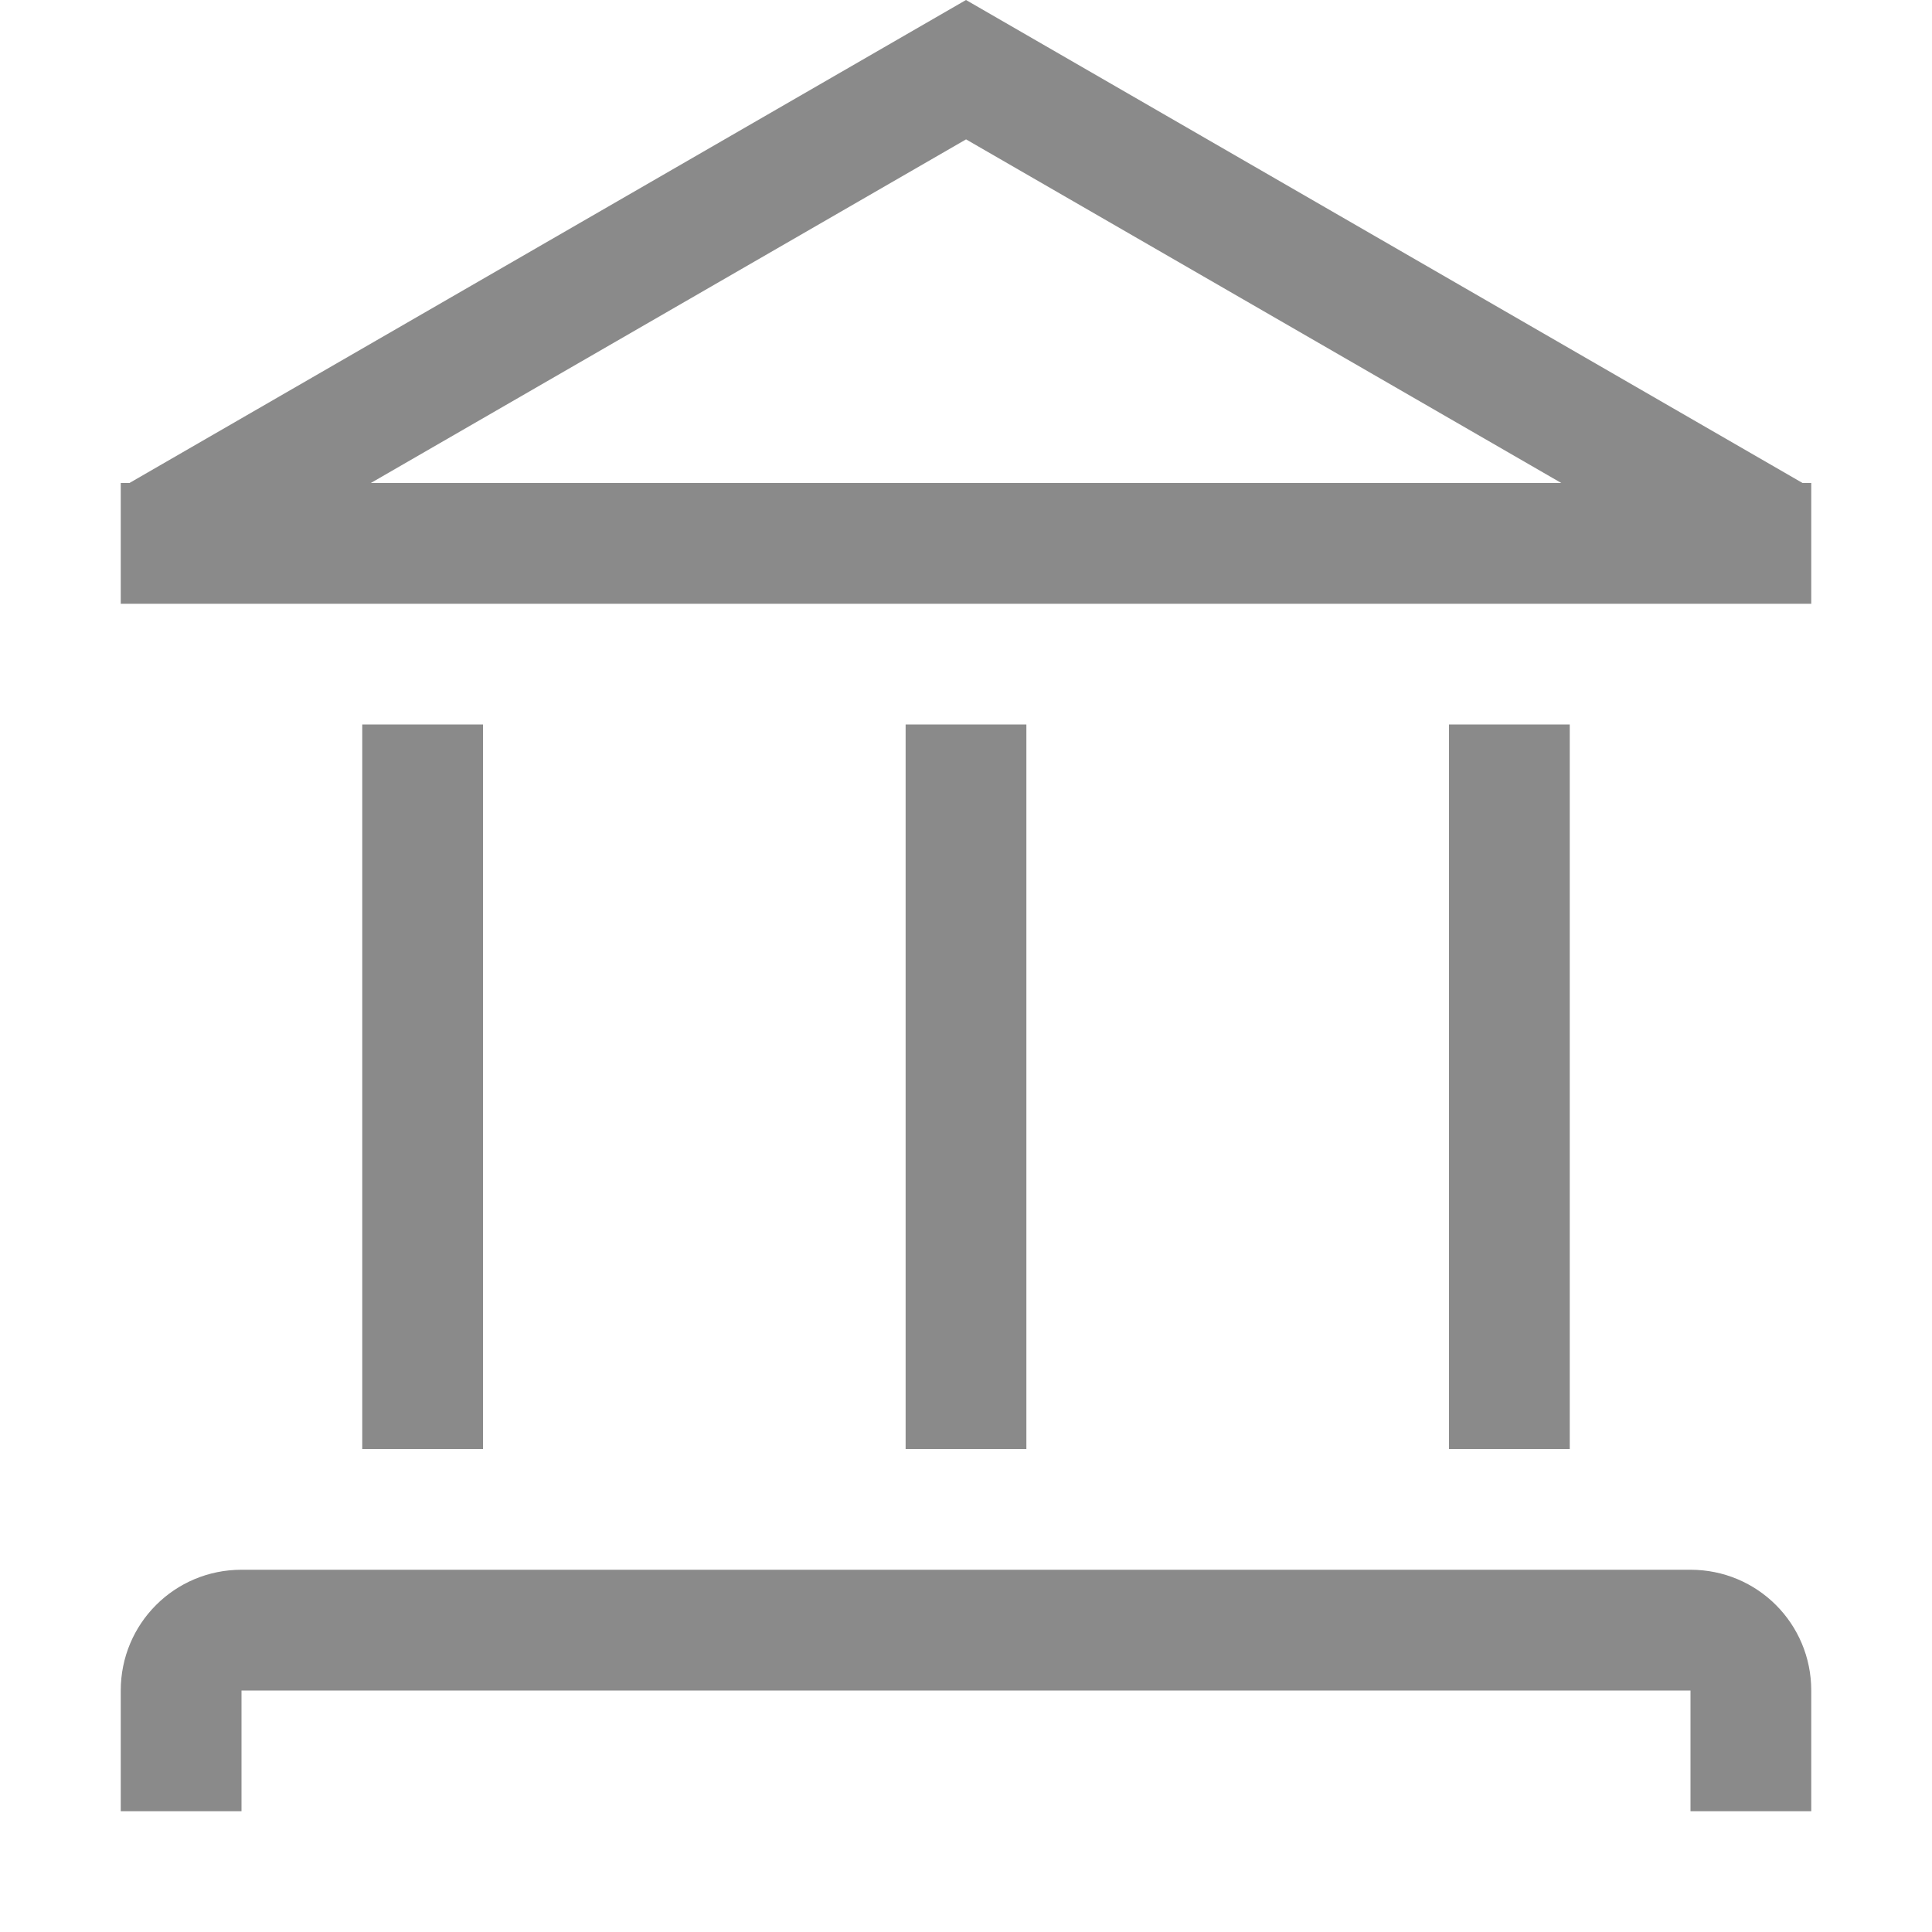 <svg width="16px" height="16px" version="1.1" viewBox="0 0 16 16" xmlns="http://www.w3.org/2000/svg">
 <path d="m8 0-6.928 4h-0.072v0.041 0.959h0.338 13.324 0.338v-0.959-0.041h-0.072l-6.928-4zm0 1.154 4.93 2.846h-9.859l4.93-2.846z" fill="#8a8a8a" stop-color="#000000" style="paint-order:stroke fill markers"/>
 <rect x="3" y="6" width="1" height="6" fill="#8a8a8a" stop-color="#000000" style="paint-order:stroke fill markers"/>
 <rect x="7.5" y="6" width="1" height="6" fill="#8a8a8a" stop-color="#000000" style="paint-order:stroke fill markers"/>
 <rect x="12" y="6" width="1" height="6" fill="#8a8a8a" stop-color="#000000" style="paint-order:stroke fill markers"/>
 <path d="m2 13c-0.554 0-1 0.446-1 1v1h1v-1h12v1h1v-1c0-0.554-0.446-1-1-1h-12z" fill="#8a8a8a" stop-color="#000000" style="paint-order:stroke fill markers"/>
</svg>
